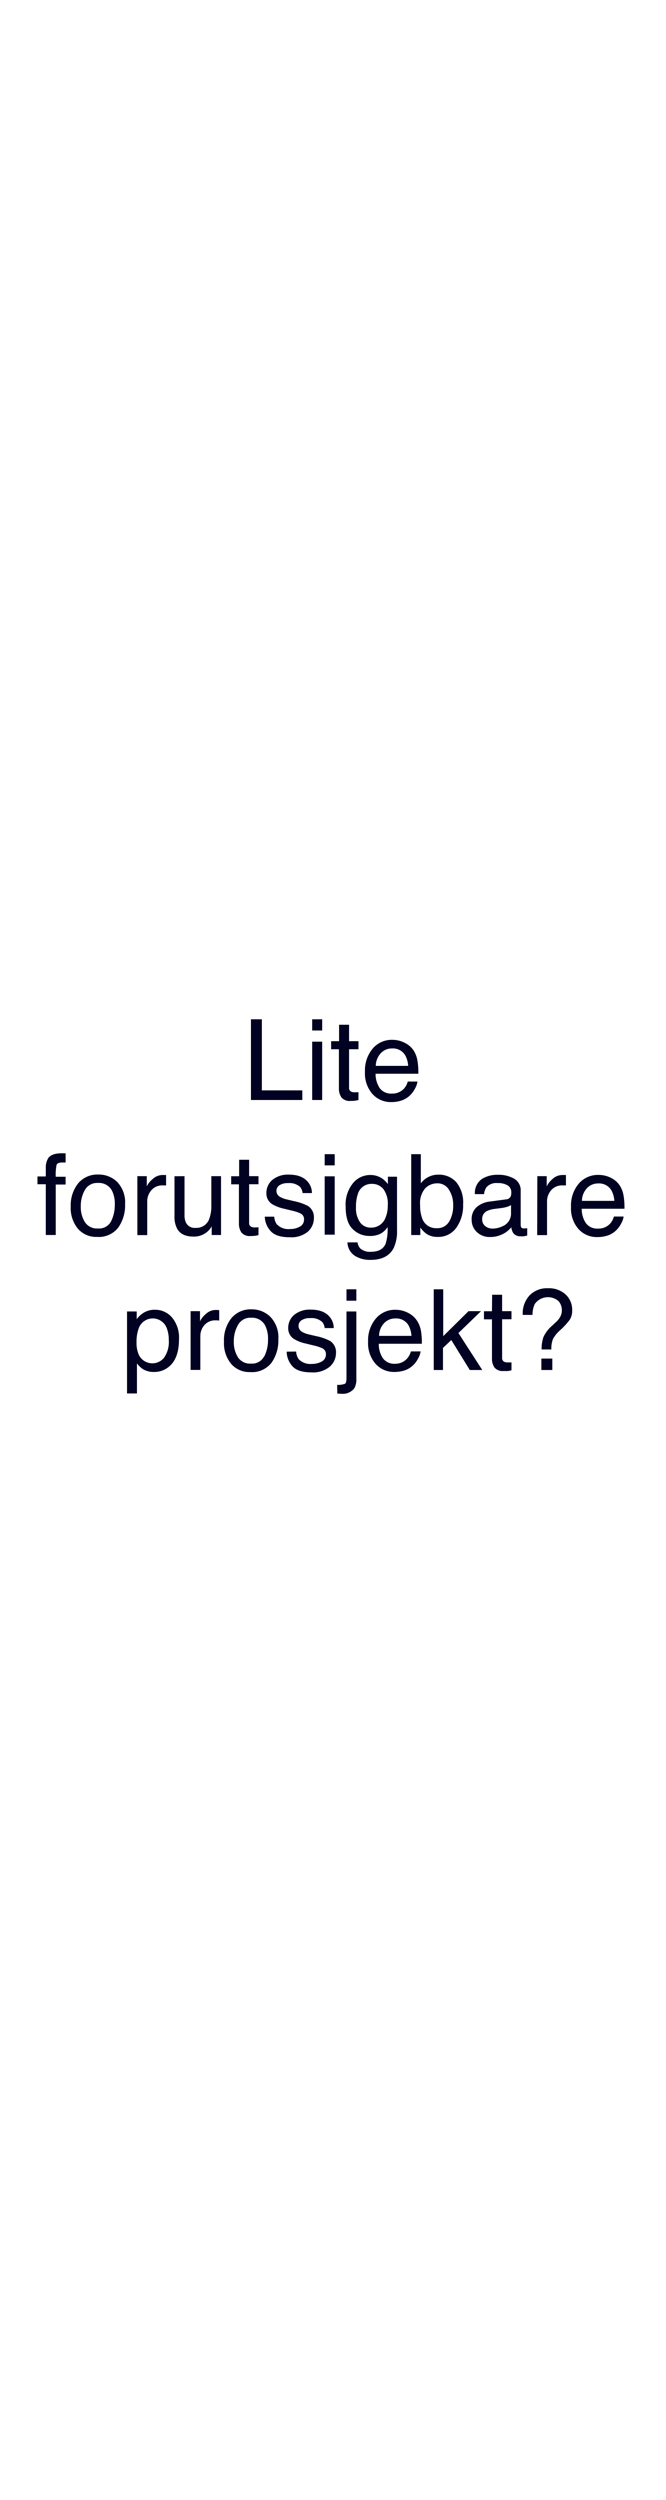 <svg id="Layer_1" data-name="Layer 1" xmlns="http://www.w3.org/2000/svg" viewBox="0 0 160 600"><defs><style>.cls-1{fill:#010121;}</style></defs><title>text</title><path class="cls-1" d="M60.29,244.63h2.62v17.06h9.72V264H60.29Z"/><path class="cls-1" d="M75,244.63H77.4v2.69H75ZM75,250H77.4V264H75Z"/><path class="cls-1" d="M81.46,245.94h2.4v3.94h2.26v1.94H83.86V261a1,1,0,0,0,.5,1,2.12,2.12,0,0,0,.93.15h.37c.13,0,.28,0,.46-.05V264a4.92,4.92,0,0,1-.85.17,7.33,7.33,0,0,1-1,.05,2.55,2.55,0,0,1-2.25-.85,3.72,3.72,0,0,1-.6-2.2v-9.35H79.55v-1.94h1.91Z"/><path class="cls-1" d="M97.21,250.27a5.37,5.37,0,0,1,2.14,1.82,6.47,6.47,0,0,1,.94,2.5,16.31,16.31,0,0,1,.21,3.11H90.23a6.09,6.09,0,0,0,1,3.46,3.37,3.37,0,0,0,2.91,1.3,3.78,3.78,0,0,0,2.95-1.23,4.2,4.2,0,0,0,.87-1.66h2.33a4.75,4.75,0,0,1-.61,1.73,6.6,6.6,0,0,1-1.16,1.57,5.54,5.54,0,0,1-2.66,1.42,8.06,8.06,0,0,1-1.92.21,5.88,5.88,0,0,1-4.44-1.92,7.47,7.47,0,0,1-1.82-5.37,8.14,8.14,0,0,1,1.83-5.52,6,6,0,0,1,4.8-2.13A6.36,6.36,0,0,1,97.21,250.27Zm.85,5.54a6.17,6.17,0,0,0-.67-2.46,3.41,3.41,0,0,0-3.22-1.72,3.57,3.57,0,0,0-2.72,1.18,4.49,4.49,0,0,0-1.17,3Z"/><path class="cls-1" d="M11.56,278c.55-.81,1.62-1.21,3.2-1.21h.46l.54,0V279l-.54,0h-.31c-.73,0-1.16.19-1.31.56a11.21,11.21,0,0,0-.21,2.86h2.37v1.87H13.39V296.4H11V284.22h-2v-1.87h2v-2.22A4.26,4.26,0,0,1,11.56,278Z"/><path class="cls-1" d="M28.18,283.69A7.11,7.11,0,0,1,30.05,289a9.19,9.19,0,0,1-1.65,5.63,5.93,5.93,0,0,1-5.11,2.23,5.79,5.79,0,0,1-4.6-2,7.82,7.82,0,0,1-1.7-5.29A8.46,8.46,0,0,1,18.78,284a6,6,0,0,1,4.82-2.11A6.33,6.33,0,0,1,28.18,283.69Zm-1.47,9.38a8.93,8.93,0,0,0,.87-4,7.08,7.08,0,0,0-.63-3.21,3.52,3.52,0,0,0-3.42-1.95,3.34,3.34,0,0,0-3.12,1.66,7.68,7.68,0,0,0-1,4,6.7,6.7,0,0,0,1,3.76,3.42,3.42,0,0,0,3.1,1.5A3.24,3.24,0,0,0,26.71,293.07Z"/><path class="cls-1" d="M33,282.28h2.26v2.44A5.14,5.14,0,0,1,36.65,283a3.49,3.49,0,0,1,2.49-1l.22,0,.54,0v2.5l-.39,0h-.39a3.38,3.38,0,0,0-2.75,1.15,4,4,0,0,0-1,2.66v8.12H33Z"/><path class="cls-1" d="M44.33,282.28v9.37a4,4,0,0,0,.34,1.77A2.31,2.31,0,0,0,47,294.69a3.25,3.25,0,0,0,3.29-2.22,8.93,8.93,0,0,0,.48-3.26v-6.93H53.1V296.4H50.86l0-2.08a4.62,4.62,0,0,1-1.12,1.35,4.9,4.9,0,0,1-3.24,1.11c-2,0-3.32-.67-4-2a6.06,6.06,0,0,1-.58-2.88v-9.6Z"/><path class="cls-1" d="M57.45,278.34h2.4v3.94H62.1v1.94H59.85v9.21a1,1,0,0,0,.5,1,2,2,0,0,0,.92.15h.37a4.57,4.57,0,0,0,.46-.05v1.89a4.57,4.57,0,0,1-.85.17,7.08,7.08,0,0,1-1,.05,2.58,2.58,0,0,1-2.26-.85,3.79,3.79,0,0,1-.59-2.2v-9.35H55.54v-1.94h1.91Z"/><path class="cls-1" d="M65.89,292a3.41,3.41,0,0,0,.6,1.82,3.87,3.87,0,0,0,3.18,1.15,4.73,4.73,0,0,0,2.37-.58,1.89,1.89,0,0,0,1-1.77,1.49,1.49,0,0,0-.82-1.38,9.55,9.55,0,0,0-2.06-.68l-1.92-.47a9.44,9.44,0,0,1-2.7-1A3,3,0,0,1,64,286.39a4.07,4.07,0,0,1,1.46-3.24,5.89,5.89,0,0,1,3.94-1.24c2.15,0,3.71.63,4.66,1.87a4,4,0,0,1,.87,2.56H72.69a2.77,2.77,0,0,0-.58-1.46,3.78,3.78,0,0,0-2.9-.93,3.56,3.56,0,0,0-2.09.52,1.59,1.59,0,0,0-.71,1.35,1.66,1.66,0,0,0,.94,1.47,5.56,5.56,0,0,0,1.58.58l1.6.38a12.9,12.9,0,0,1,3.49,1.2,3.19,3.19,0,0,1,1.39,2.86A4.35,4.35,0,0,1,74,295.57a6.25,6.25,0,0,1-4.41,1.37c-2.13,0-3.64-.48-4.52-1.43A5.32,5.32,0,0,1,63.61,292Z"/><path class="cls-1" d="M78,277h2.41v2.69H78Zm0,5.32h2.41v14H78Z"/><path class="cls-1" d="M91.82,282.85a6.11,6.11,0,0,1,1.37,1.34v-1.78h2.19v12.84a9.44,9.44,0,0,1-.79,4.25q-1.47,2.87-5.56,2.87a6.8,6.8,0,0,1-3.82-1,4,4,0,0,1-1.74-3.2h2.42a2.69,2.69,0,0,0,.68,1.47,3.49,3.49,0,0,0,2.52.79c1.81,0,3-.64,3.55-1.93a11,11,0,0,0,.46-4,4.56,4.56,0,0,1-1.71,1.6,5.53,5.53,0,0,1-2.64.53,5.61,5.61,0,0,1-4-1.63c-1.14-1.08-1.71-2.88-1.71-5.38A8.14,8.14,0,0,1,84.77,284a5.32,5.32,0,0,1,4.17-2A5,5,0,0,1,91.82,282.85Zm.29,2.54a3.43,3.43,0,0,0-2.74-1.26A3.38,3.38,0,0,0,86,286.47a9.35,9.35,0,0,0-.48,3.28,5.87,5.87,0,0,0,1,3.64A3.1,3.1,0,0,0,89,294.63a3.64,3.64,0,0,0,3.58-2.3,7.41,7.41,0,0,0,.58-3.05A5.9,5.9,0,0,0,92.11,285.39Z"/><path class="cls-1" d="M98.79,277h2.31v7a5.19,5.19,0,0,1,4.22-2.08,5.56,5.56,0,0,1,4.3,1.81,7.7,7.7,0,0,1,1.64,5.35,9.16,9.16,0,0,1-1.62,5.56,5.29,5.29,0,0,1-4.52,2.22,4.62,4.62,0,0,1-2.72-.78,6.54,6.54,0,0,1-1.42-1.48v1.81H98.79Zm9.08,16.25a7.49,7.49,0,0,0,1-4,6.57,6.57,0,0,0-1-3.69A3.16,3.16,0,0,0,105,284a4,4,0,0,0-2.85,1.2,5.41,5.41,0,0,0-1.22,4,8.83,8.83,0,0,0,.5,3.23,3.49,3.49,0,0,0,3.51,2.33A3.19,3.19,0,0,0,107.87,293.22Z"/><path class="cls-1" d="M121.57,287.85a1.29,1.29,0,0,0,1.1-.68,2.18,2.18,0,0,0,.16-.91,1.94,1.94,0,0,0-.87-1.77,4.53,4.53,0,0,0-2.46-.55,3.11,3.11,0,0,0-2.63,1,3.33,3.33,0,0,0-.57,1.65h-2.21a4.07,4.07,0,0,1,1.69-3.64,6.93,6.93,0,0,1,3.77-1,7.58,7.58,0,0,1,4,.95,3.2,3.2,0,0,1,1.54,2.95V294a1,1,0,0,0,.16.6c.1.15.31.22.63.22l.36,0,.42-.06v1.76a6.28,6.28,0,0,1-.84.19,5.54,5.54,0,0,1-.79,0,2,2,0,0,1-1.78-.87,3.21,3.21,0,0,1-.41-1.3,6.13,6.13,0,0,1-2.08,1.65,6.55,6.55,0,0,1-3,.69,4.43,4.43,0,0,1-3.21-1.19,4,4,0,0,1-1.24-3,3.85,3.85,0,0,1,1.22-3,5.87,5.87,0,0,1,3.22-1.33Zm-5,6.42a2.81,2.81,0,0,0,1.78.59,5.49,5.49,0,0,0,2.42-.58,3.26,3.26,0,0,0,2-3.15v-1.91a4.06,4.06,0,0,1-1.12.47,9.31,9.31,0,0,1-1.34.26l-1.43.18a5.78,5.78,0,0,0-1.94.54,2.1,2.1,0,0,0-1.1,2A2,2,0,0,0,116.58,294.27Z"/><path class="cls-1" d="M129.09,282.28h2.25v2.44A5.42,5.42,0,0,1,132.7,283a3.49,3.49,0,0,1,2.49-1l.23,0,.54,0v2.5l-.39,0h-.39a3.4,3.4,0,0,0-2.76,1.15,4,4,0,0,0-1,2.66v8.12h-2.37Z"/><path class="cls-1" d="M146.74,282.67a5.35,5.35,0,0,1,2.13,1.83,6.21,6.21,0,0,1,.94,2.49,16.31,16.31,0,0,1,.21,3.11H139.75a6.11,6.11,0,0,0,1,3.45,3.36,3.36,0,0,0,2.92,1.31,3.74,3.74,0,0,0,2.94-1.23,4.2,4.2,0,0,0,.87-1.66h2.34a4.79,4.79,0,0,1-.62,1.73,6.1,6.1,0,0,1-1.16,1.57,5.51,5.51,0,0,1-2.65,1.42,8.09,8.09,0,0,1-1.93.21A5.91,5.91,0,0,1,139,295a7.51,7.51,0,0,1-1.82-5.37,8.14,8.14,0,0,1,1.83-5.52,6.05,6.05,0,0,1,4.8-2.13A6.4,6.4,0,0,1,146.74,282.67Zm.85,5.54a6.17,6.17,0,0,0-.67-2.46,3.41,3.41,0,0,0-3.23-1.72,3.59,3.59,0,0,0-2.72,1.18,4.48,4.48,0,0,0-1.16,3Z"/><path class="cls-1" d="M30.52,314.75h2.32v1.87a5.61,5.61,0,0,1,1.56-1.49,5,5,0,0,1,2.82-.79,5.32,5.32,0,0,1,4.09,1.84A7.49,7.49,0,0,1,43,321.43c0,3.08-.81,5.27-2.43,6.59A5.44,5.44,0,0,1,37,329.27a4.93,4.93,0,0,1-2.69-.69,6.43,6.43,0,0,1-1.41-1.36v7.21H30.52Zm8.92,11.06a6.56,6.56,0,0,0,1.11-4.16,7.89,7.89,0,0,0-.49-2.9,3.59,3.59,0,0,0-6.77.14,9.58,9.58,0,0,0-.49,3.34,7.07,7.07,0,0,0,.49,2.79,3.6,3.6,0,0,0,6.15.79Z"/><path class="cls-1" d="M45.79,314.68h2.26v2.44a5.27,5.27,0,0,1,1.36-1.73,3.49,3.49,0,0,1,2.49-1l.22,0,.54.05v2.5l-.39-.05h-.38A3.38,3.38,0,0,0,49.13,318a4,4,0,0,0-1,2.66v8.12H45.79Z"/><path class="cls-1" d="M65,316.09a7.11,7.11,0,0,1,1.87,5.35,9.19,9.19,0,0,1-1.65,5.63,5.93,5.93,0,0,1-5.12,2.23,5.77,5.77,0,0,1-4.59-2,7.77,7.77,0,0,1-1.7-5.29,8.46,8.46,0,0,1,1.79-5.66,6,6,0,0,1,4.82-2.11A6.33,6.33,0,0,1,65,316.09Zm-1.47,9.38a8.93,8.93,0,0,0,.86-4,7.12,7.12,0,0,0-.62-3.21,3.52,3.52,0,0,0-3.42-2A3.37,3.37,0,0,0,57.17,318a7.77,7.77,0,0,0-1,4,6.8,6.8,0,0,0,1,3.76,3.45,3.45,0,0,0,3.11,1.5A3.24,3.24,0,0,0,63.48,325.47Z"/><path class="cls-1" d="M71.15,324.37a3.41,3.41,0,0,0,.6,1.82,3.87,3.87,0,0,0,3.18,1.15,4.73,4.73,0,0,0,2.37-.58,1.89,1.89,0,0,0,1-1.77,1.49,1.49,0,0,0-.82-1.38,9.55,9.55,0,0,0-2.06-.68l-1.92-.47a9.44,9.44,0,0,1-2.7-1,3,3,0,0,1-1.56-2.67,4.07,4.07,0,0,1,1.46-3.24,5.89,5.89,0,0,1,3.94-1.24c2.15,0,3.71.62,4.66,1.87a4,4,0,0,1,.87,2.56H78a2.71,2.71,0,0,0-.58-1.45,3.78,3.78,0,0,0-2.9-.94,3.56,3.56,0,0,0-2.09.52,1.59,1.59,0,0,0-.71,1.35,1.66,1.66,0,0,0,.94,1.47,5.56,5.56,0,0,0,1.58.58l1.6.38a12.56,12.56,0,0,1,3.49,1.2,3.19,3.19,0,0,1,1.39,2.86A4.37,4.37,0,0,1,79.22,328a6.25,6.25,0,0,1-4.41,1.37c-2.13,0-3.64-.48-4.52-1.43a5.32,5.32,0,0,1-1.42-3.54Z"/><path class="cls-1" d="M81,332.37a4.66,4.66,0,0,0,1.91-.28q.33-.24.33-1.44v-15.9h2.37V330.9a4.29,4.29,0,0,1-.5,2.3A3.48,3.48,0,0,1,82,334.5l-.37,0-.59-.05Zm4.61-20.2H83.24v-2.74h2.37Z"/><path class="cls-1" d="M98,315.07a5.41,5.41,0,0,1,2.13,1.82,6.48,6.48,0,0,1,1,2.5,16.31,16.31,0,0,1,.21,3.11H91A6.09,6.09,0,0,0,92,326a3.38,3.38,0,0,0,2.92,1.3A3.74,3.74,0,0,0,97.84,326a4.2,4.2,0,0,0,.87-1.66h2.34a4.79,4.79,0,0,1-.62,1.73,6.1,6.1,0,0,1-1.16,1.57,5.51,5.51,0,0,1-2.65,1.42,8.09,8.09,0,0,1-1.93.21,5.91,5.91,0,0,1-4.44-1.92A7.51,7.51,0,0,1,88.43,322a8.09,8.09,0,0,1,1.84-5.52,6,6,0,0,1,4.79-2.13A6.4,6.4,0,0,1,98,315.07Zm.85,5.54a6.17,6.17,0,0,0-.67-2.46,3.41,3.41,0,0,0-3.23-1.72,3.59,3.59,0,0,0-2.72,1.18,4.48,4.48,0,0,0-1.16,3Z"/><path class="cls-1" d="M104.2,309.43h2.28v11.25l6.08-6h3l-5.43,5.25,5.73,8.87h-3l-4.44-7.19-2,1.89v5.3H104.2Z"/><path class="cls-1" d="M118.23,310.74h2.4v3.94h2.25v1.94h-2.25v9.21a1,1,0,0,0,.5,1,2,2,0,0,0,.92.15h.37c.13,0,.28,0,.46,0v1.89a4.74,4.74,0,0,1-.85.17,7.24,7.24,0,0,1-1,0,2.56,2.56,0,0,1-2.25-.85,3.73,3.73,0,0,1-.59-2.21v-9.34h-1.92v-1.94h1.92Z"/><path class="cls-1" d="M127.2,310.92a5.81,5.81,0,0,1,4.47-1.74,5.92,5.92,0,0,1,4.21,1.49,5,5,0,0,1,1.58,3.79,4,4,0,0,1-.57,2.26,17.86,17.86,0,0,1-2.35,2.56,7.45,7.45,0,0,0-1.69,2.08,6.23,6.23,0,0,0-.39,2.51h-2.34a8.51,8.51,0,0,1,.45-3,7.88,7.88,0,0,1,2-2.64l1.08-1a4.74,4.74,0,0,0,.78-.94,3.23,3.23,0,0,0,.55-1.78,3.37,3.37,0,0,0-.79-2.24,3.89,3.89,0,0,0-5.71.68,6.07,6.07,0,0,0-.55,2.63h-2.35A6.39,6.39,0,0,1,127.2,310.92Zm2.86,15.14h2.63v2.74h-2.63Z"/></svg>